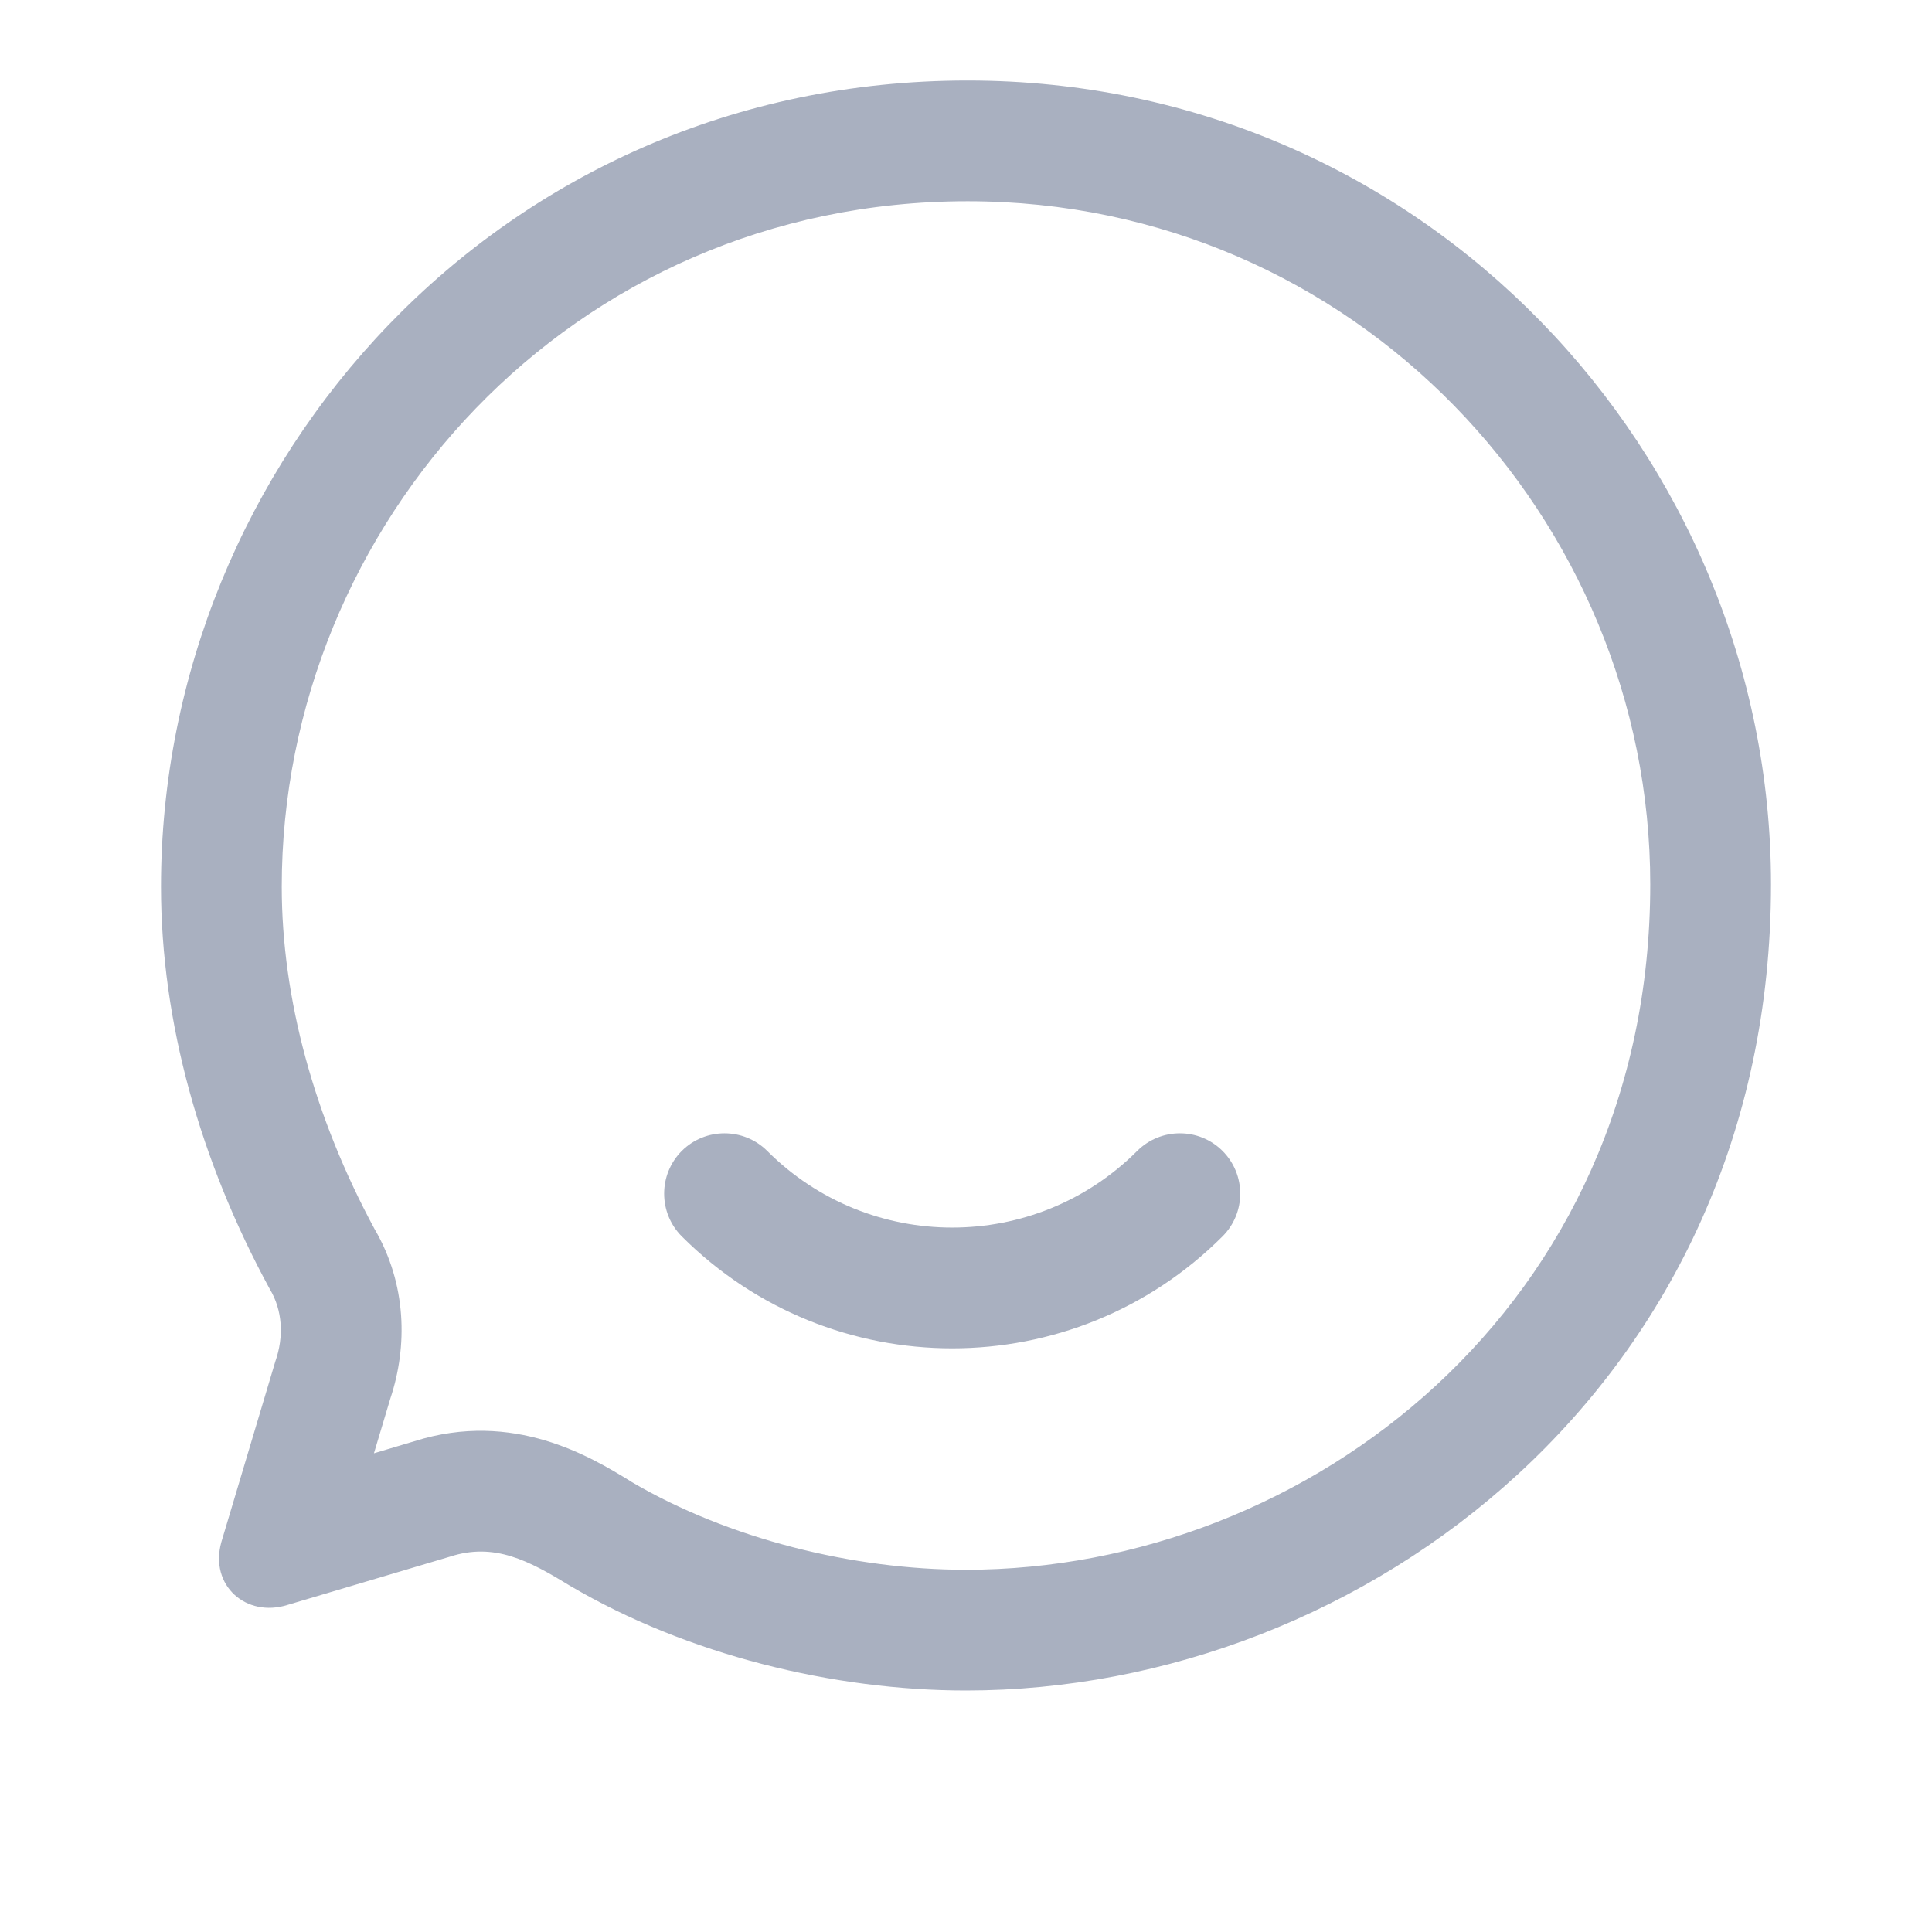 <svg width="18" height="18" viewBox="0 0 18 18" fill="none" xmlns="http://www.w3.org/2000/svg">
<path fill-rule="evenodd" clip-rule="evenodd" d="M2.062 14.368C1.95 14.774 2.295 15.073 2.678 14.953L4.192 14.503C4.605 14.368 4.928 14.54 5.31 14.774C6.405 15.419 7.77 15.75 9 15.75C12.72 15.75 16.5 12.873 16.5 8.239C16.5 4.242 13.275 0.75 9.015 0.75C4.657 0.75 1.5 4.31 1.5 8.261C1.5 9.523 1.867 10.822 2.513 12.009C2.632 12.205 2.647 12.452 2.565 12.685L2.062 14.368ZM5.873 13.799C5.51 13.577 4.785 13.134 3.86 13.428L3.484 13.54L3.637 13.029C3.799 12.543 3.789 11.963 3.491 11.453C2.928 10.411 2.625 9.302 2.625 8.261C2.625 4.892 5.317 1.875 9.015 1.875C12.627 1.875 15.375 4.837 15.375 8.239C15.375 12.166 12.188 14.625 9 14.625C7.953 14.625 6.792 14.339 5.888 13.809L5.873 13.799ZM7.148 10.723C6.928 10.504 6.572 10.504 6.352 10.723C6.133 10.943 6.133 11.299 6.352 11.519C7.744 12.91 9.999 12.91 11.39 11.519C11.61 11.299 11.61 10.943 11.39 10.723C11.171 10.504 10.815 10.504 10.595 10.723C9.643 11.675 8.1 11.675 7.148 10.723Z" fill="#A9B0C0"/>
</svg>
